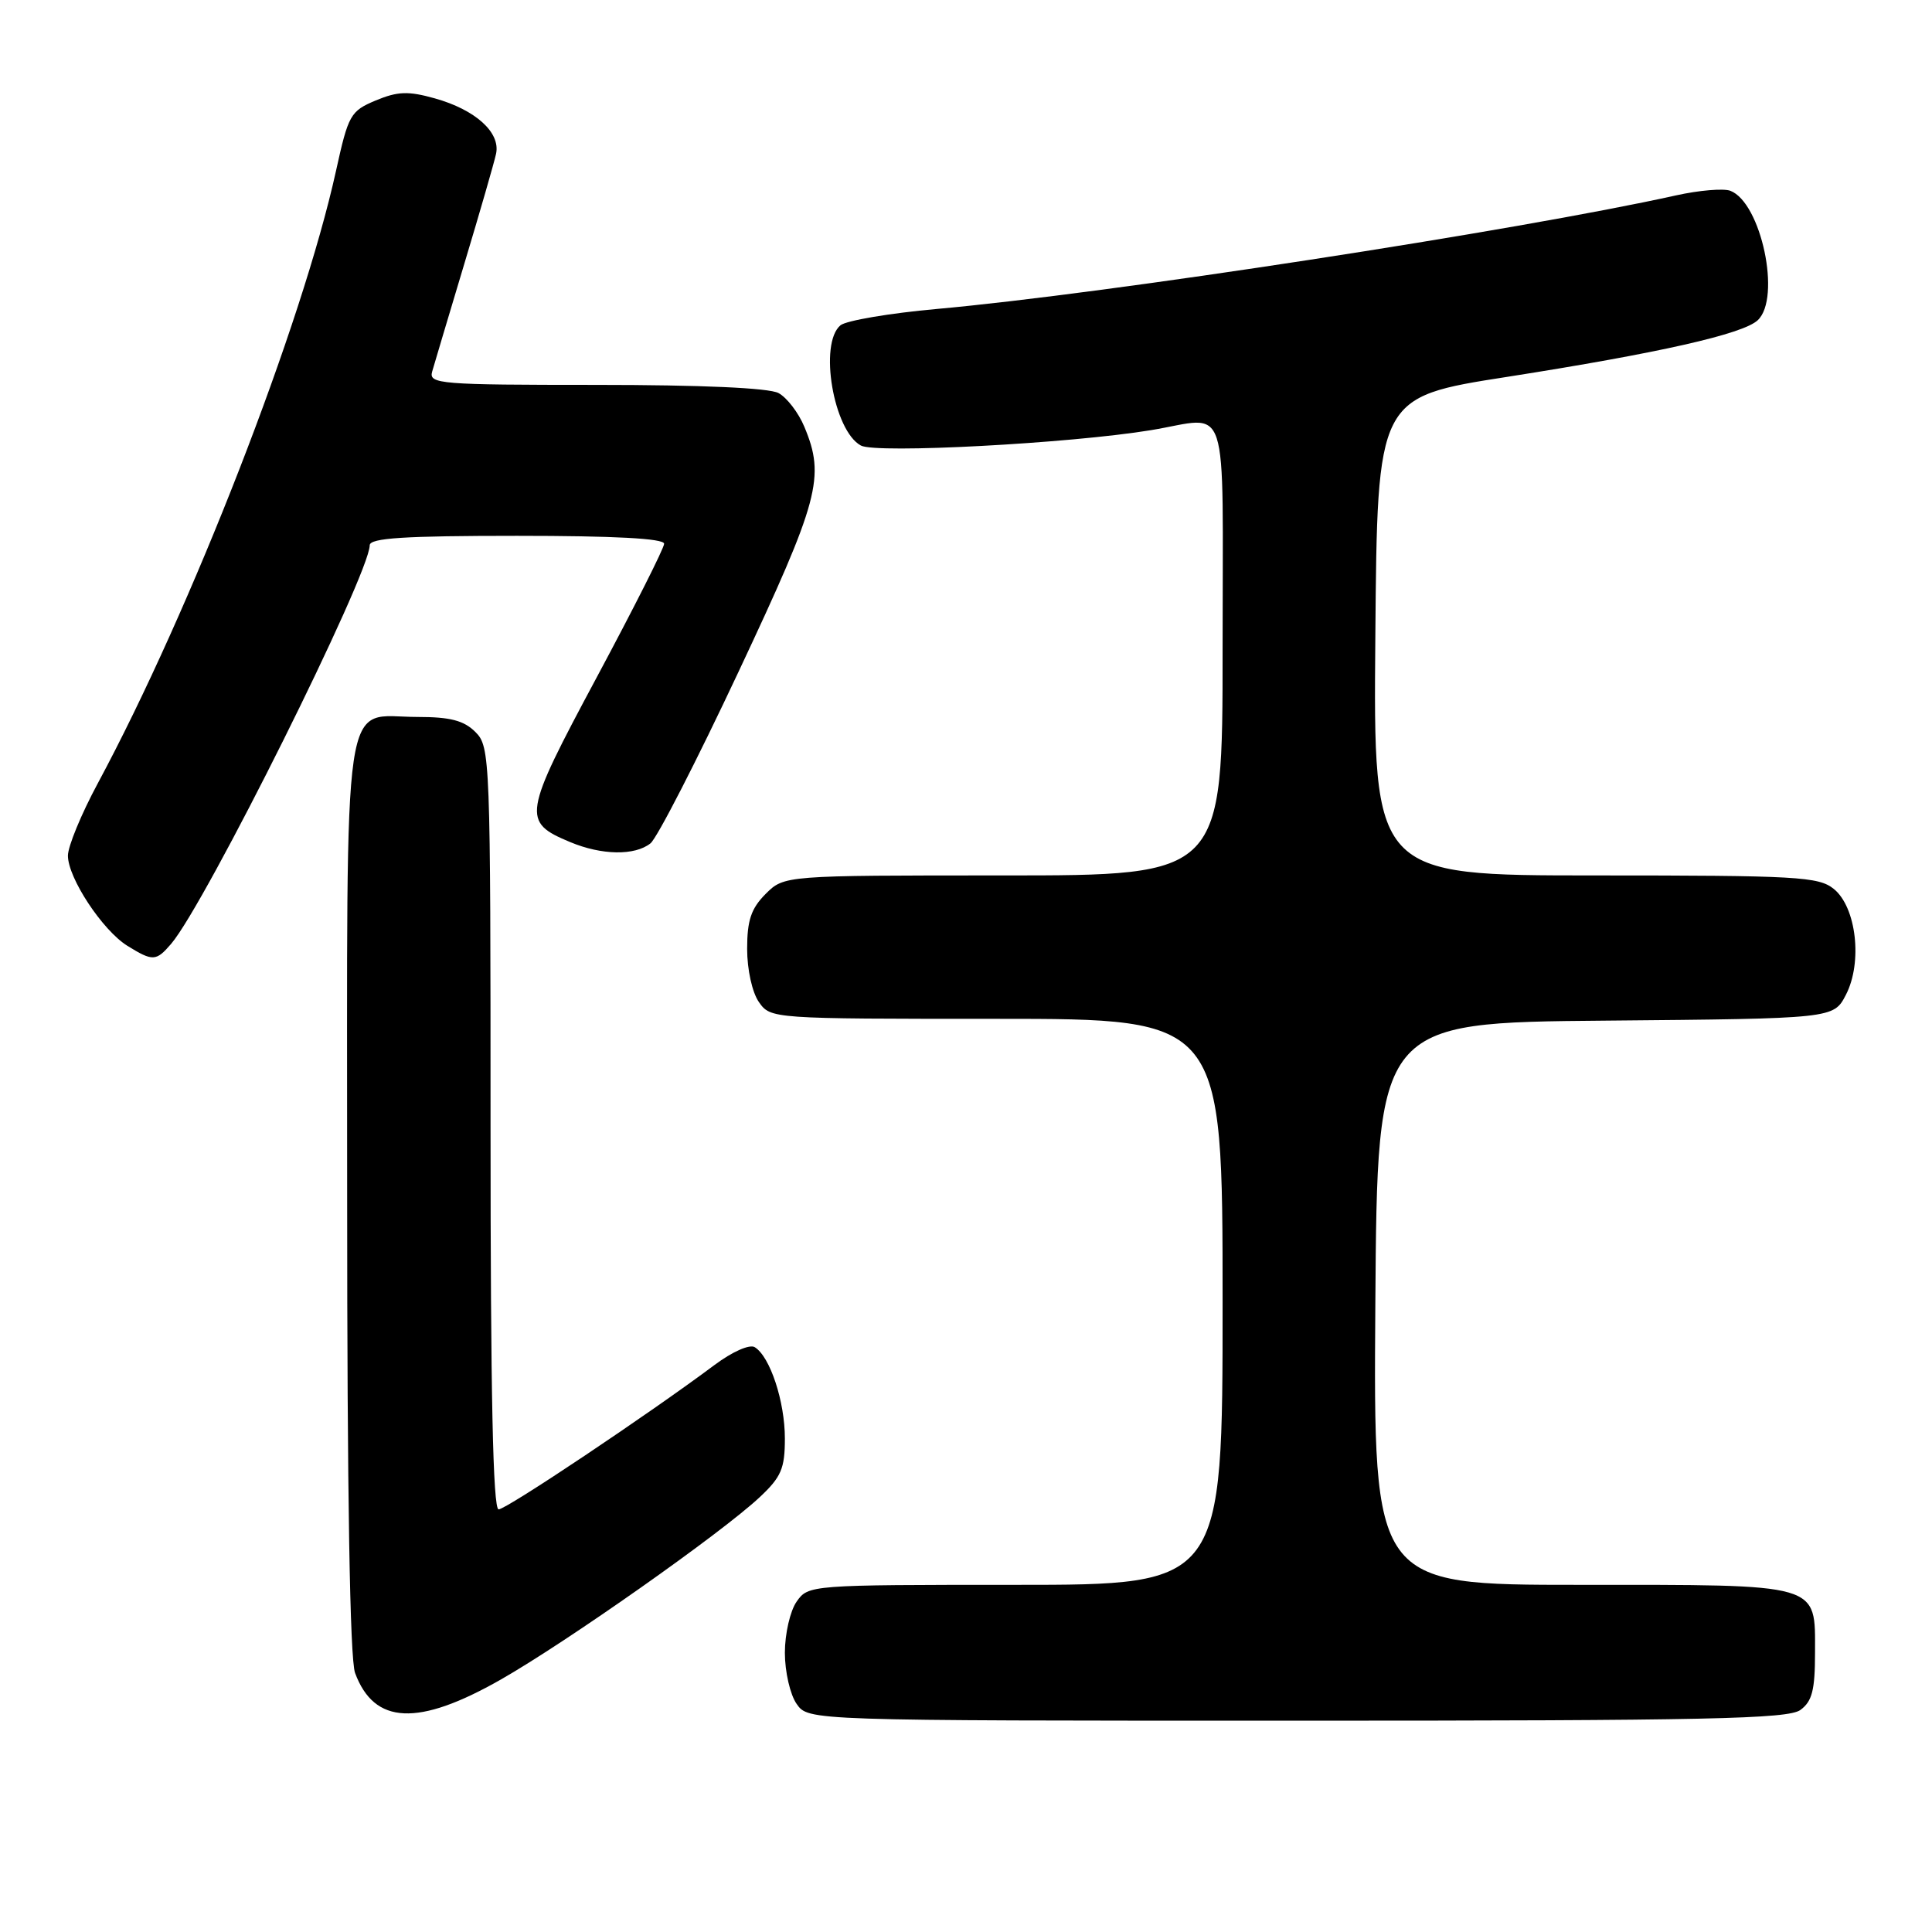 <?xml version="1.0" encoding="UTF-8" standalone="no"?>
<!DOCTYPE svg PUBLIC "-//W3C//DTD SVG 1.1//EN" "http://www.w3.org/Graphics/SVG/1.1/DTD/svg11.dtd" >
<svg xmlns="http://www.w3.org/2000/svg" xmlns:xlink="http://www.w3.org/1999/xlink" version="1.1" viewBox="0 0 256 256">
 <g >
 <path fill="currentColor"
d=" M 238.56 226.58 C 240.12 225.44 240.50 223.94 240.50 219.00 C 240.50 209.70 241.53 210.00 209.30 210.00 C 181.98 210.00 181.98 210.00 182.24 172.75 C 182.50 135.50 182.50 135.50 212.73 135.24 C 242.96 134.97 242.96 134.97 244.59 131.82 C 246.82 127.52 245.98 120.21 242.99 117.79 C 240.98 116.16 238.14 116.00 211.38 116.00 C 181.97 116.00 181.97 116.00 182.24 84.31 C 182.50 52.62 182.50 52.62 199.68 49.94 C 219.83 46.78 230.95 44.27 232.91 42.43 C 236.05 39.49 233.37 26.85 229.28 25.28 C 228.39 24.94 225.15 25.21 222.08 25.89 C 200.98 30.57 146.65 38.92 124.12 40.94 C 117.87 41.50 112.13 42.48 111.37 43.10 C 108.47 45.51 110.44 57.09 114.08 59.04 C 116.11 60.13 141.78 58.76 152.50 57.00 C 163.09 55.26 162.00 51.94 162.00 86.00 C 162.00 116.00 162.00 116.00 132.95 116.00 C 103.91 116.00 103.91 116.00 101.45 118.45 C 99.53 120.38 99.00 121.94 99.00 125.73 C 99.00 128.48 99.67 131.51 100.56 132.78 C 102.11 134.99 102.25 135.00 132.06 135.00 C 162.00 135.00 162.00 135.00 162.00 172.50 C 162.00 210.00 162.00 210.00 134.56 210.00 C 107.33 210.00 107.10 210.02 105.56 212.22 C 104.70 213.44 104.00 216.49 104.00 219.00 C 104.00 221.51 104.70 224.56 105.56 225.78 C 107.11 228.00 107.11 228.00 171.87 228.00 C 226.21 228.00 236.93 227.77 238.56 226.58 Z  M 66.34 222.56 C 75.10 217.57 95.61 203.13 100.67 198.38 C 103.52 195.71 104.00 194.59 104.00 190.60 C 104.00 185.71 102.04 179.76 100.01 178.51 C 99.33 178.09 97.04 179.10 94.66 180.88 C 85.92 187.41 67.09 200.00 66.07 200.00 C 65.32 200.00 65.00 184.65 65.00 149.50 C 65.00 100.33 64.95 98.95 63.00 97.00 C 61.47 95.47 59.67 95.00 55.33 95.00 C 45.19 95.00 46.00 89.46 46.00 158.59 C 46.00 198.05 46.36 219.84 47.05 221.68 C 49.59 228.53 55.40 228.79 66.34 222.56 Z  M 22.68 125.06 C 27.23 119.74 48.96 76.13 48.99 72.25 C 49.00 71.29 53.57 71.00 68.50 71.00 C 81.41 71.00 88.00 71.35 88.00 72.05 C 88.00 72.62 83.98 80.59 79.07 89.75 C 69.27 108.04 69.13 108.90 75.55 111.58 C 79.73 113.33 84.11 113.40 86.19 111.75 C 87.06 111.06 92.32 100.81 97.88 88.97 C 108.55 66.26 109.37 63.21 106.58 56.55 C 105.81 54.69 104.26 52.67 103.15 52.08 C 101.88 51.40 92.93 51.00 78.95 51.00 C 58.30 51.00 56.80 50.88 57.26 49.25 C 57.53 48.29 59.45 41.88 61.51 35.00 C 63.58 28.12 65.48 21.54 65.73 20.38 C 66.34 17.55 63.00 14.54 57.60 13.03 C 54.10 12.05 52.70 12.10 49.79 13.31 C 46.43 14.72 46.16 15.20 44.52 22.65 C 40.05 42.96 25.36 80.73 12.94 103.83 C 10.77 107.86 9.00 112.15 9.00 113.38 C 9.00 116.33 13.58 123.27 16.87 125.32 C 20.25 127.41 20.68 127.39 22.68 125.06 Z "/>
</g>
</svg>
